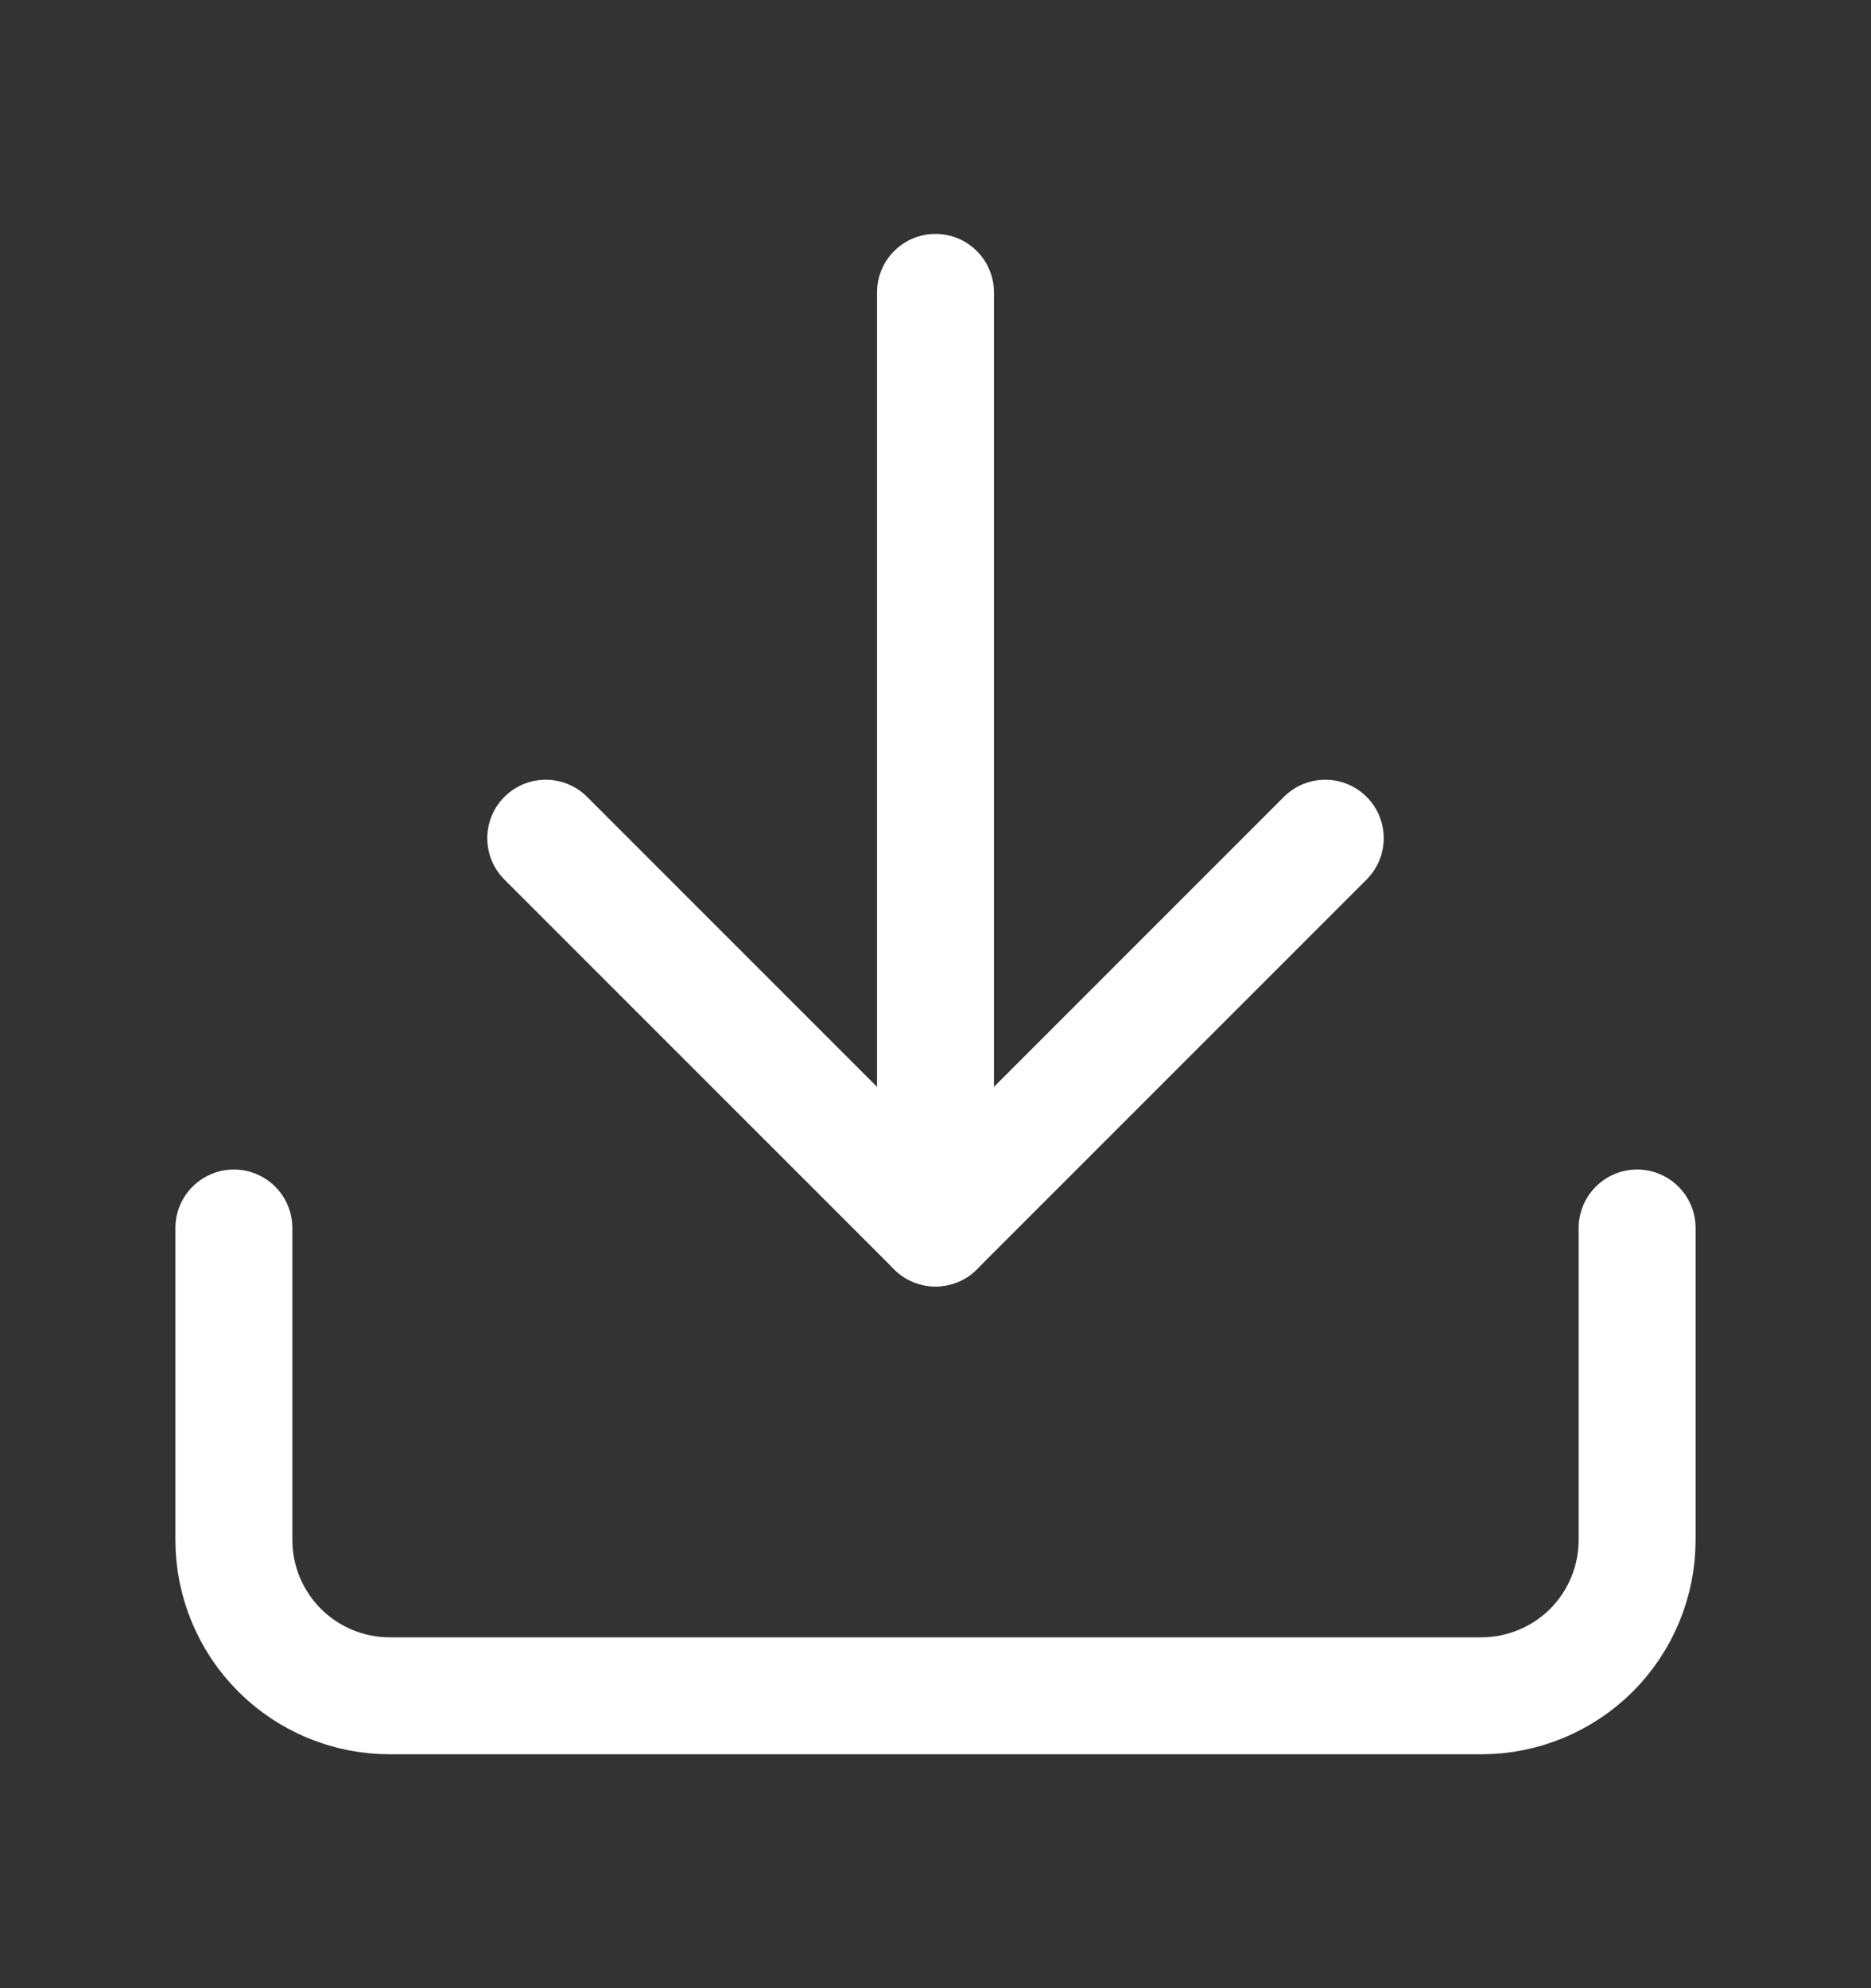 <svg xmlns="http://www.w3.org/2000/svg" width="16" height="17" viewBox="0 0 16 17" fill="none">
    <rect x="0" y="0" width="16" height="17" fill="#333333" stroke="none"/>
    <path
        d="M14 10.5V13.167C14 13.52 13.86 13.859 13.61 14.11C13.359 14.36 13.02 14.5 12.667 14.5H3.333C2.98 14.5 2.641 14.36 2.391 14.11C2.14 13.859 2 13.52 2 13.167V10.5"
        stroke="white" stroke-linecap="round" stroke-linejoin="round" />
    <path d="M4.667 7.167L8 10.5L11.333 7.167" stroke="white" stroke-linecap="round"
        stroke-linejoin="round" />
    <path d="M8 10.5V2.5" stroke="white" stroke-linecap="round" stroke-linejoin="round" />
</svg>